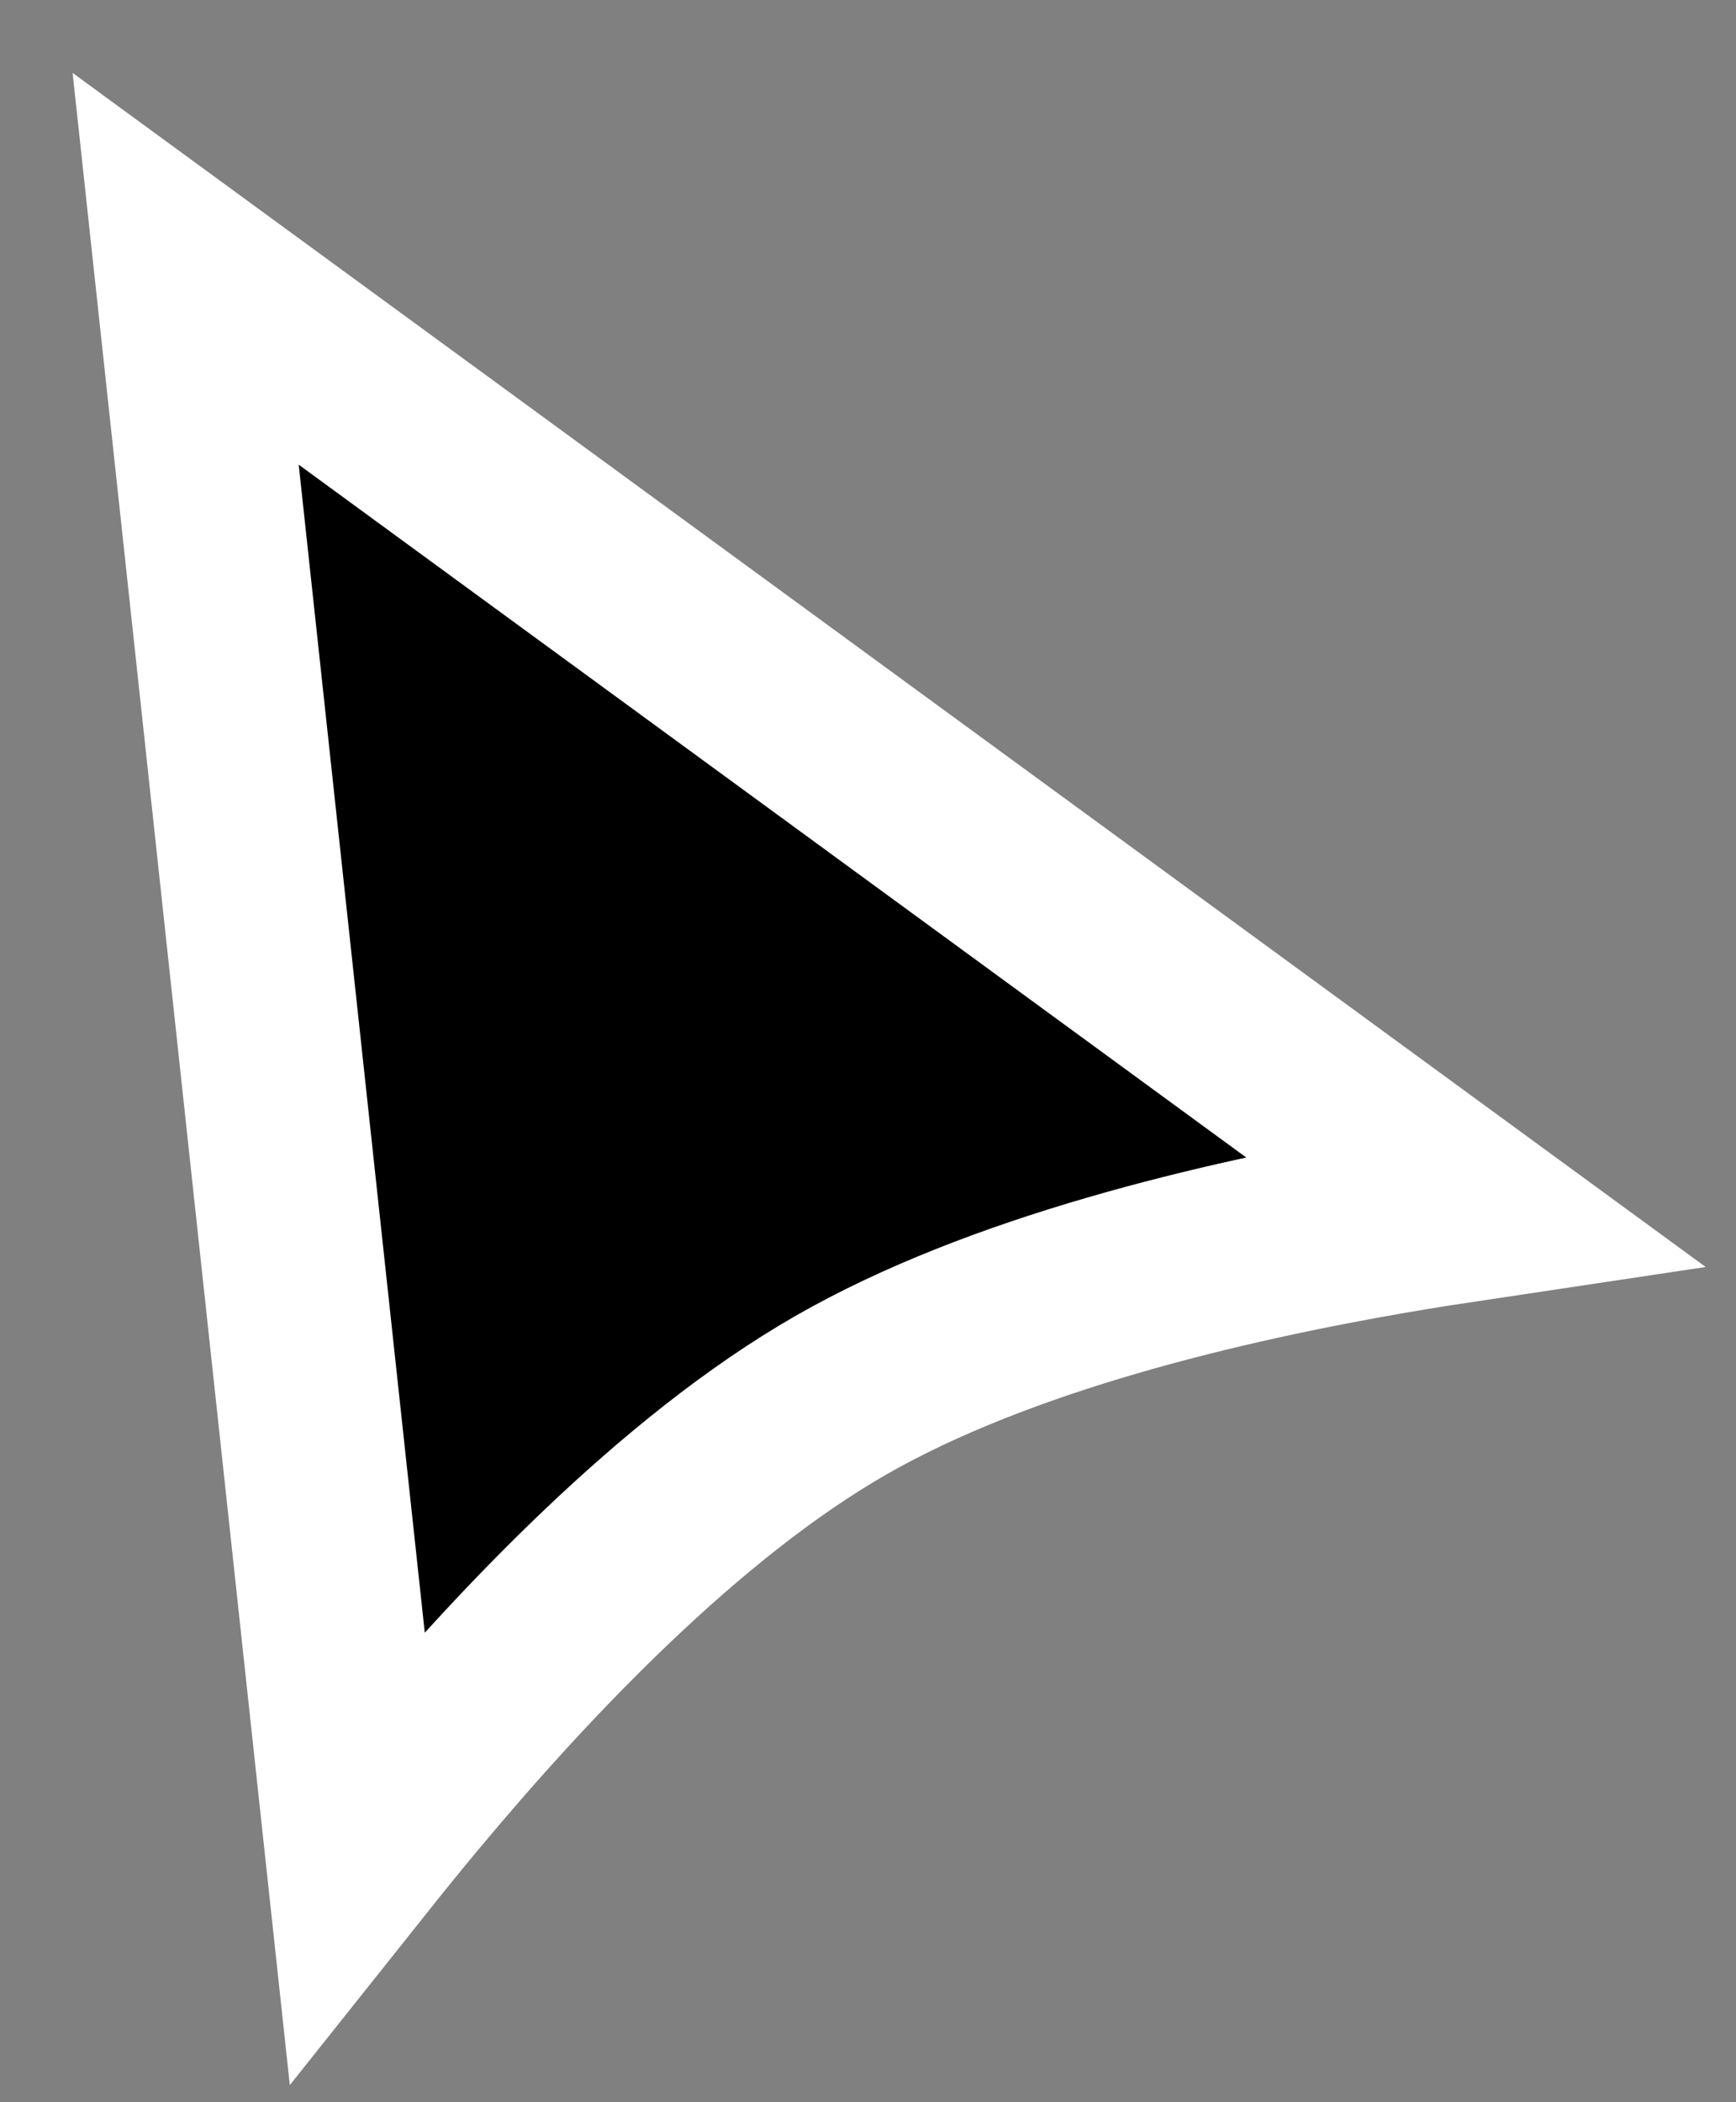 <svg width="19" height="23" viewBox="0 0 19 23" fill="none" xmlns="http://www.w3.org/2000/svg">
<rect x="0" y="0" width="19" height="23" fill="#808080" stroke="none"/>
<path d="M16.113 13.233C15.839 13.274 15.552 13.319 15.254 13.37C13.363 13.695 10.946 14.265 9.203 15.265C7.443 16.274 5.72 18.095 4.479 19.582C4.276 19.825 4.085 20.061 3.905 20.287L2.032 2.941L16.113 13.233Z" fill="black" stroke="white" stroke-width="2"/>
</svg>
